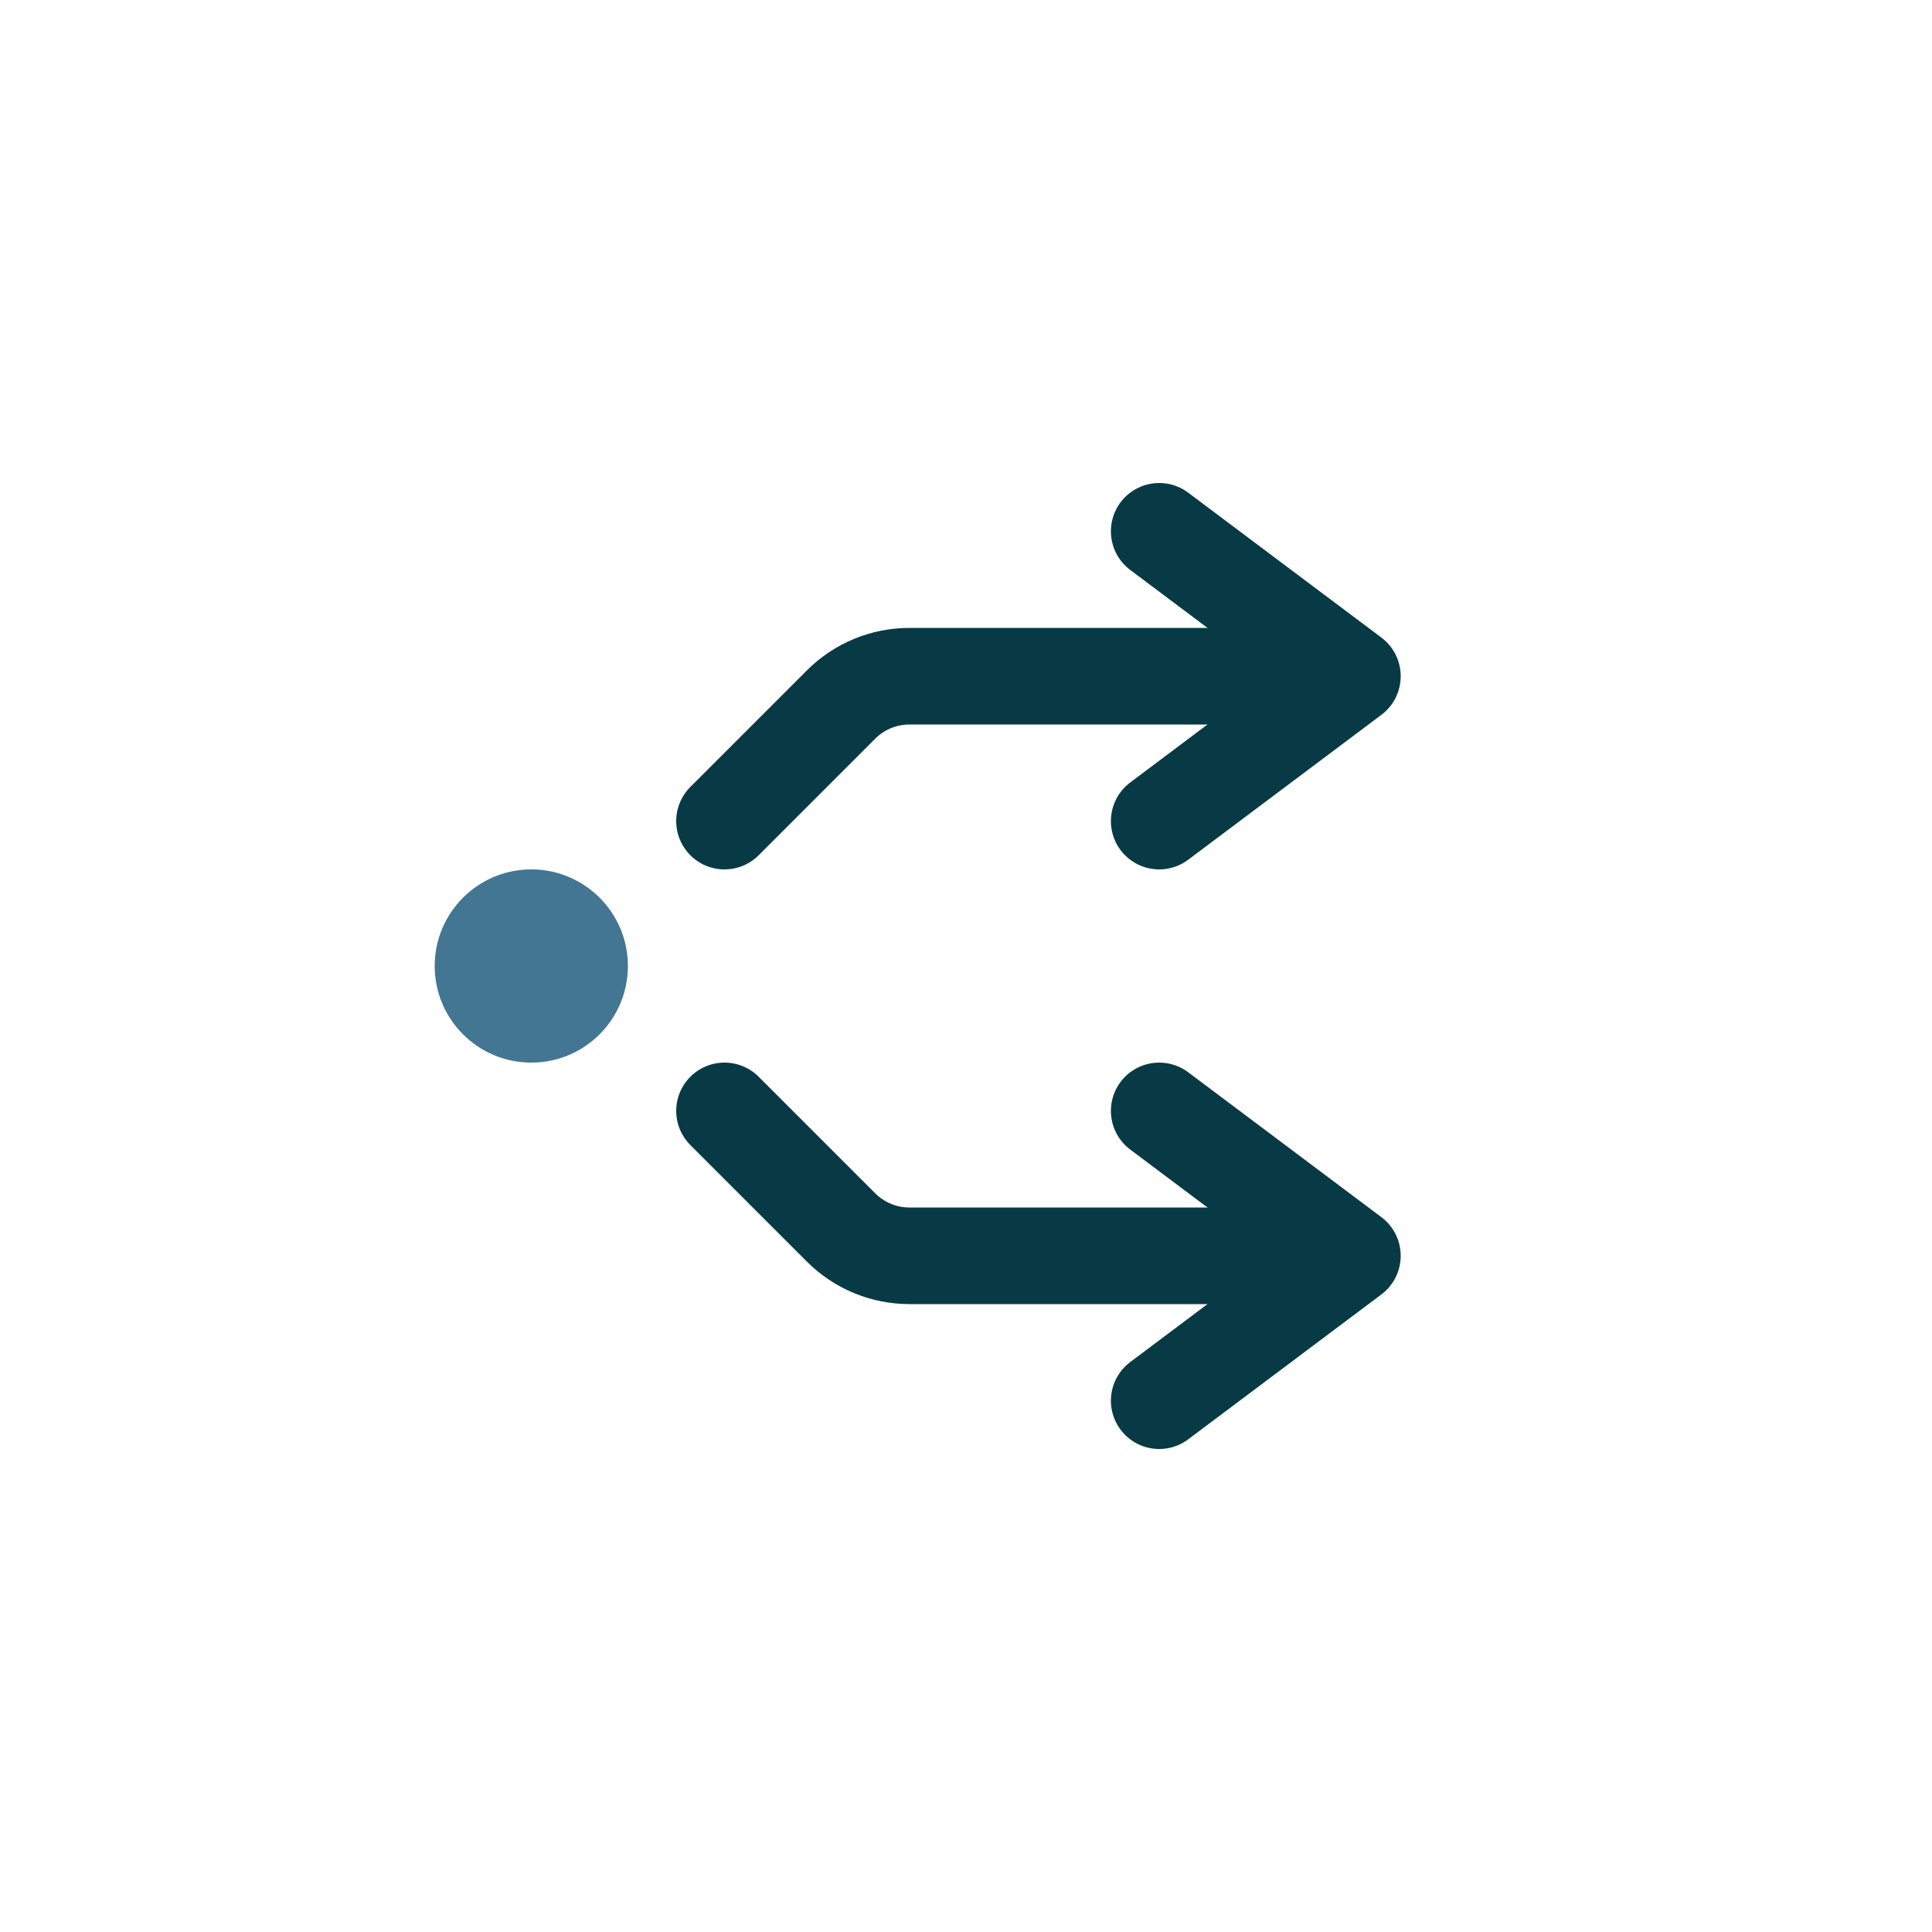 <?xml version="1.0" encoding="UTF-8"?>
<svg width="40px" height="40px" viewBox="0 0 40 40" version="1.1" xmlns="http://www.w3.org/2000/svg" xmlns:xlink="http://www.w3.org/1999/xlink">
    <!-- Generator: Sketch 46.2 (44496) - http://www.bohemiancoding.com/sketch -->
    <title>icon-split-glyph</title>
    <desc>Created with Sketch.</desc>
    <defs></defs>
    <g id="Dashboard---Applications" stroke="none" stroke-width="1" fill="none" fill-rule="evenodd">
        <g id="9---dashboard---applications---create-new-application-4" transform="translate(-390, -2290)">
            <g id="content" transform="translate(320, 0)">
                <g id="content-box" transform="translate(30, 740)">
                    <g id="icon-more-actions" transform="translate(40, 1550)">
                        <circle id="Combined-Shape" fill="#427692" cx="11" cy="20" r="2"></circle>
                        <path d="M15,17 L17.414,14.586 L17.414,14.586 C17.789,14.211 18.298,14 18.828,14 L27,14" id="Path-3" stroke="#083A45" stroke-width="2" stroke-linecap="round" stroke-linejoin="round"></path>
                        <polyline id="Path-3-Copy" stroke="#083A45" stroke-width="2" stroke-linecap="round" stroke-linejoin="round" points="24 11 28 14 24 17"></polyline>
                        <path d="M15,23 L17.414,25.414 L17.414,25.414 C17.789,25.789 18.298,26 18.828,26 L27,26" id="Path-3-Copy-3" stroke="#083A45" stroke-width="2" stroke-linecap="round" stroke-linejoin="round"></path>
                        <polyline id="Path-3-Copy-2" stroke="#083A45" stroke-width="2" stroke-linecap="round" stroke-linejoin="round" points="24 23 28 26 24 29"></polyline>
                    </g>
                </g>
            </g>
        </g>
    </g>
</svg>